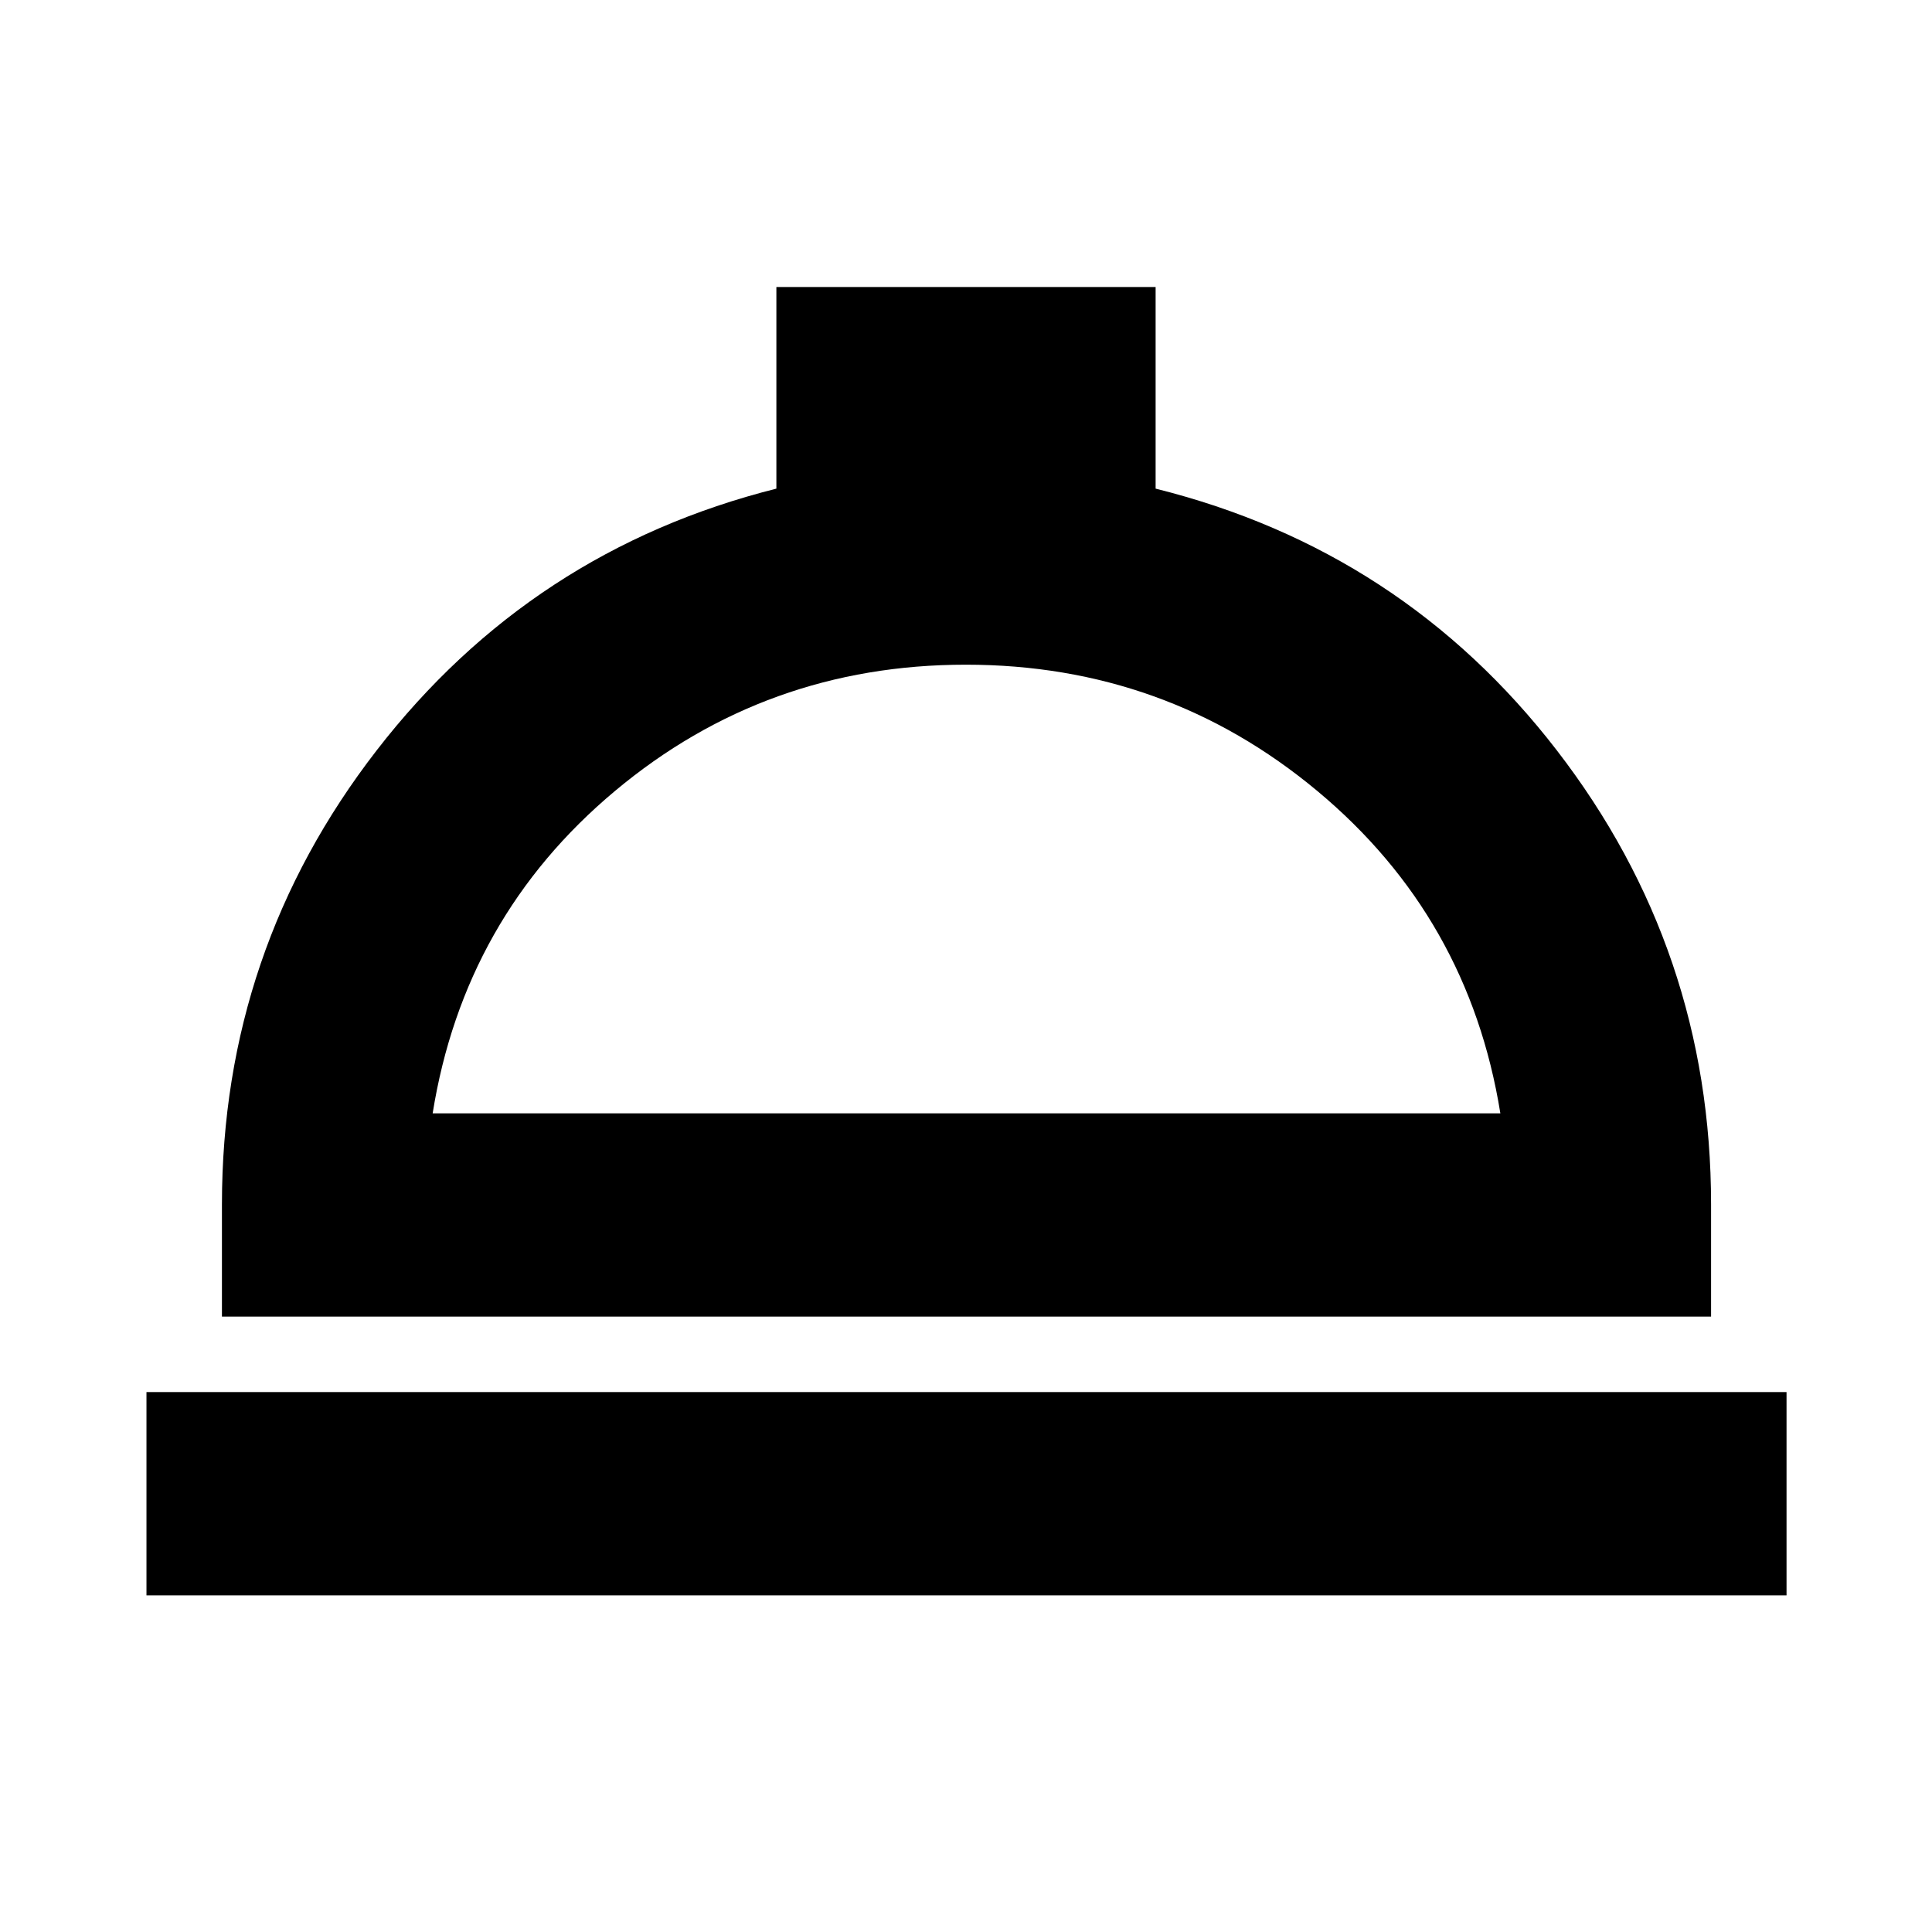 <svg xmlns="http://www.w3.org/2000/svg" height="24" viewBox="0 -960 960 960" width="24"><path d="M72.78-167.28v-101h814.94v101H72.78Zm37.5-138.5v-55.72q0-126.34 76.94-225.72 76.93-99.39 198.56-129.98v-100.19h188.44v100.19q122.63 30.59 199.31 129.98 76.69 99.38 76.69 225.72v55.72H110.28Zm104.7-101h530.54q-15.69-97.48-90.98-160.21-75.28-62.73-174.62-62.73-99.33 0-174.32 62.73t-90.62 160.21Zm265.52 0Z"/></svg>